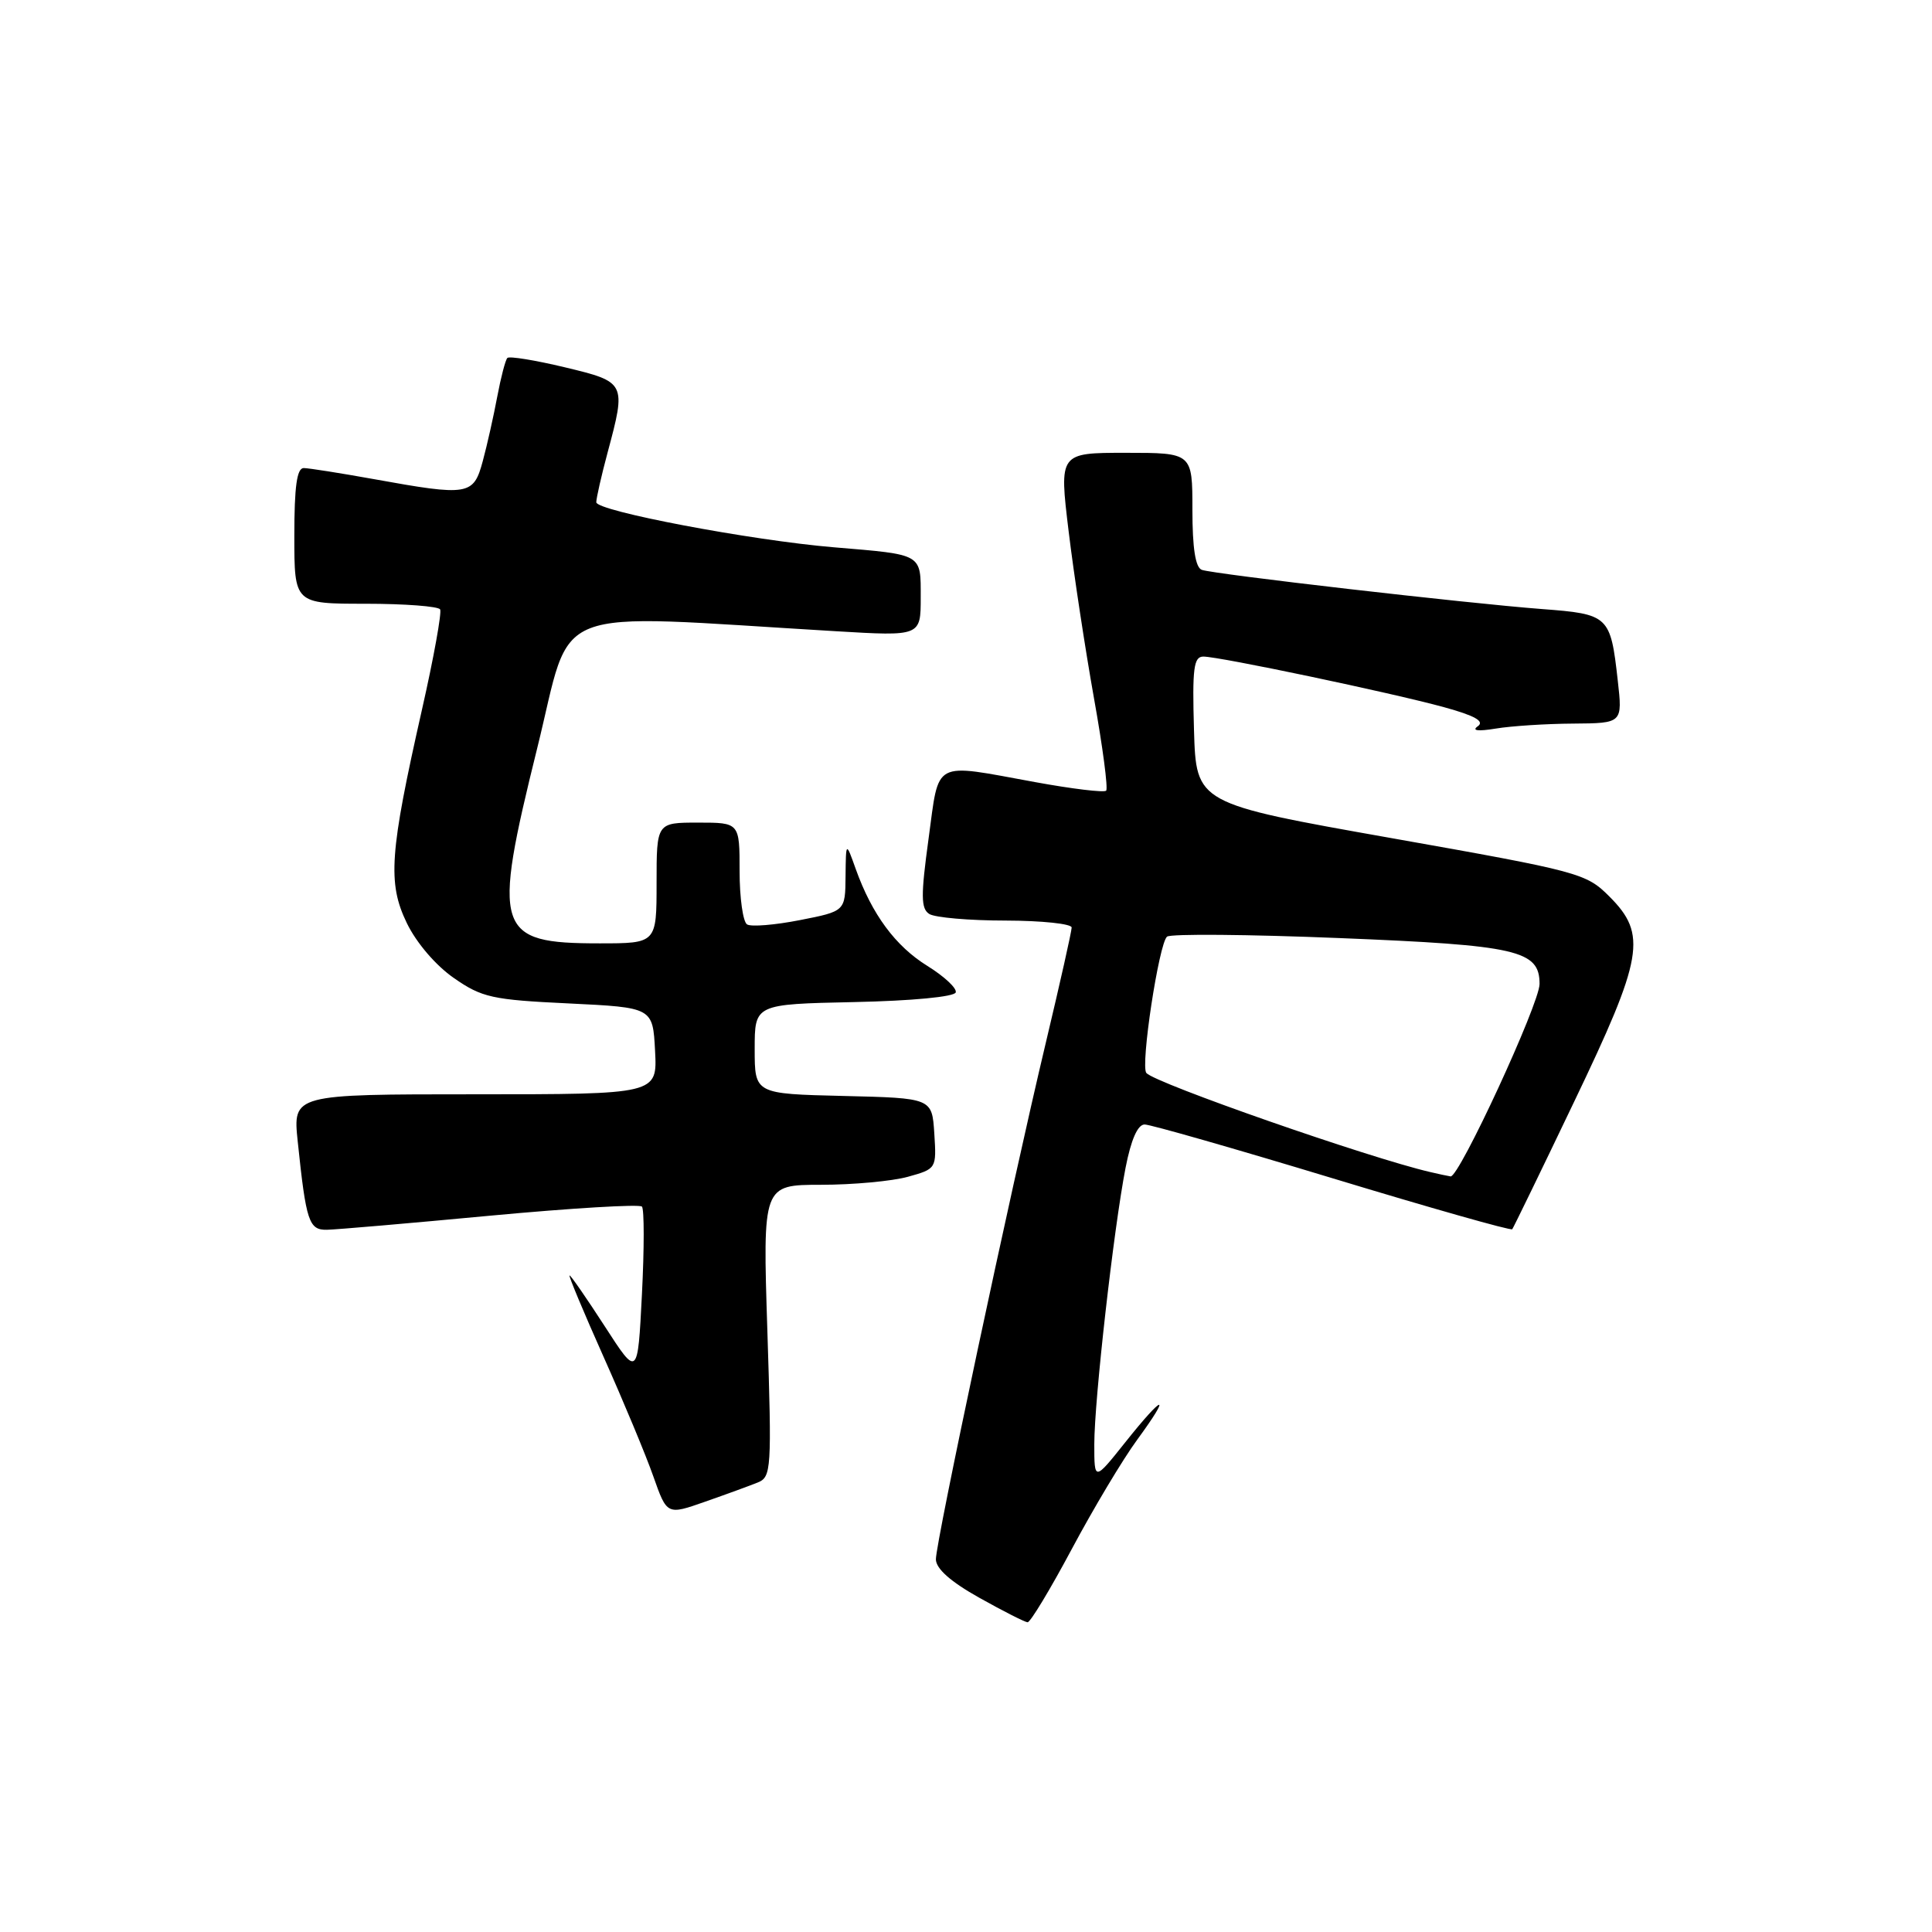<?xml version="1.0" encoding="UTF-8" standalone="no"?>
<!DOCTYPE svg PUBLIC "-//W3C//DTD SVG 1.1//EN" "http://www.w3.org/Graphics/SVG/1.1/DTD/svg11.dtd" >
<svg xmlns="http://www.w3.org/2000/svg" xmlns:xlink="http://www.w3.org/1999/xlink" version="1.1" viewBox="0 0 256 256">
 <g >
 <path fill="currentColor"
d=" M 142.02 205.25 C 144.88 199.89 148.78 193.36 150.70 190.75 C 155.33 184.42 154.22 184.68 149.09 191.13 C 145.00 196.26 145.00 196.26 145.00 191.37 C 145.00 185.53 147.57 162.82 149.14 154.75 C 149.87 151.00 150.75 149.00 151.67 149.00 C 152.44 149.00 163.65 152.21 176.58 156.13 C 189.50 160.05 200.21 163.09 200.38 162.88 C 200.54 162.67 204.23 155.09 208.56 146.03 C 217.76 126.84 218.28 123.82 213.26 118.80 C 210.17 115.70 209.34 115.48 184.29 111.04 C 158.50 106.47 158.50 106.47 158.21 96.73 C 157.97 88.56 158.17 87.00 159.45 87.00 C 161.58 87.00 184.30 91.78 191.32 93.70 C 195.43 94.83 196.75 95.57 195.82 96.23 C 194.97 96.82 195.81 96.93 198.20 96.54 C 200.24 96.20 204.85 95.90 208.45 95.88 C 215.00 95.83 215.00 95.83 214.36 90.16 C 213.40 81.58 213.18 81.37 204.29 80.70 C 194.31 79.94 160.89 76.09 159.25 75.51 C 158.40 75.21 158.00 72.65 158.00 67.53 C 158.00 60.00 158.00 60.00 149.17 60.00 C 140.34 60.00 140.34 60.00 141.60 70.40 C 142.29 76.12 143.81 86.08 144.96 92.53 C 146.12 98.99 146.84 104.49 146.57 104.77 C 146.29 105.04 142.05 104.53 137.14 103.63 C 123.44 101.13 124.48 100.57 123.04 111.13 C 122.00 118.72 122.02 120.40 123.14 121.11 C 123.89 121.58 128.44 121.98 133.25 121.98 C 138.06 121.99 142.00 122.41 142.00 122.90 C 142.00 123.40 140.46 130.26 138.58 138.15 C 133.84 158.06 124.00 204.33 124.01 206.62 C 124.02 207.86 125.97 209.59 129.76 211.71 C 132.92 213.48 135.80 214.94 136.16 214.96 C 136.52 214.98 139.16 210.61 142.02 205.25 Z  M 100.40 196.44 C 102.21 195.71 102.27 194.72 101.68 176.33 C 101.06 157.00 101.06 157.00 108.78 156.99 C 113.03 156.99 118.21 156.51 120.30 155.93 C 124.08 154.88 124.10 154.85 123.80 150.19 C 123.50 145.50 123.50 145.50 111.75 145.22 C 100.00 144.94 100.00 144.94 100.00 139.00 C 100.00 133.06 100.00 133.06 113.17 132.78 C 120.83 132.62 126.46 132.08 126.64 131.50 C 126.81 130.95 125.12 129.38 122.90 128.00 C 118.66 125.38 115.54 121.17 113.38 115.12 C 112.09 111.50 112.09 111.50 112.04 116.12 C 112.00 120.74 112.00 120.74 105.99 121.92 C 102.68 122.57 99.53 122.83 98.99 122.49 C 98.45 122.16 98.00 118.98 98.00 115.44 C 98.00 109.00 98.00 109.00 92.50 109.00 C 87.00 109.00 87.00 109.00 87.00 117.00 C 87.00 125.00 87.00 125.00 79.43 125.00 C 65.68 125.00 65.17 123.40 71.19 99.11 C 75.99 79.74 71.88 81.34 110.75 83.64 C 122.00 84.31 122.00 84.31 122.00 79.17 C 122.00 73.31 122.34 73.51 110.50 72.52 C 99.52 71.60 79.00 67.71 79.01 66.55 C 79.02 65.97 79.69 63.02 80.50 60.00 C 83.00 50.69 82.96 50.62 74.85 48.67 C 70.92 47.73 67.50 47.17 67.23 47.43 C 66.97 47.69 66.37 50.00 65.89 52.55 C 65.41 55.11 64.55 58.96 63.97 61.10 C 62.74 65.66 62.12 65.76 49.50 63.48 C 45.10 62.69 40.94 62.03 40.25 62.02 C 39.34 62.01 39.00 64.46 39.00 71.00 C 39.00 80.00 39.00 80.00 48.44 80.00 C 53.63 80.00 58.08 80.34 58.32 80.75 C 58.55 81.16 57.48 87.12 55.92 94.00 C 51.62 113.01 51.33 116.99 53.91 122.32 C 55.18 124.94 57.75 127.94 60.15 129.60 C 63.86 132.18 65.22 132.48 75.36 132.96 C 86.50 133.50 86.50 133.50 86.80 139.25 C 87.10 145.00 87.10 145.00 62.95 145.00 C 38.80 145.00 38.80 145.00 39.45 151.25 C 40.56 161.89 40.93 163.00 43.33 162.95 C 44.52 162.93 54.27 162.09 65.00 161.08 C 75.72 160.08 84.75 159.54 85.06 159.88 C 85.37 160.22 85.37 165.45 85.06 171.50 C 84.50 182.50 84.50 182.50 80.14 175.75 C 77.74 172.04 75.64 169.00 75.47 169.00 C 75.30 169.00 77.32 173.84 79.96 179.75 C 82.60 185.66 85.58 192.81 86.57 195.63 C 88.38 200.76 88.38 200.76 93.44 198.98 C 96.22 198.01 99.36 196.86 100.40 196.44 Z  M 189.50 155.30 C 181.42 153.43 153.11 143.55 151.90 142.18 C 151.09 141.26 153.56 125.00 154.64 124.11 C 155.11 123.72 165.40 123.81 177.50 124.30 C 201.08 125.25 204.00 125.92 204.00 130.38 C 204.00 132.98 193.33 156.07 192.21 155.88 C 191.82 155.82 190.60 155.56 189.50 155.30 Z "/>
</g>
</svg>